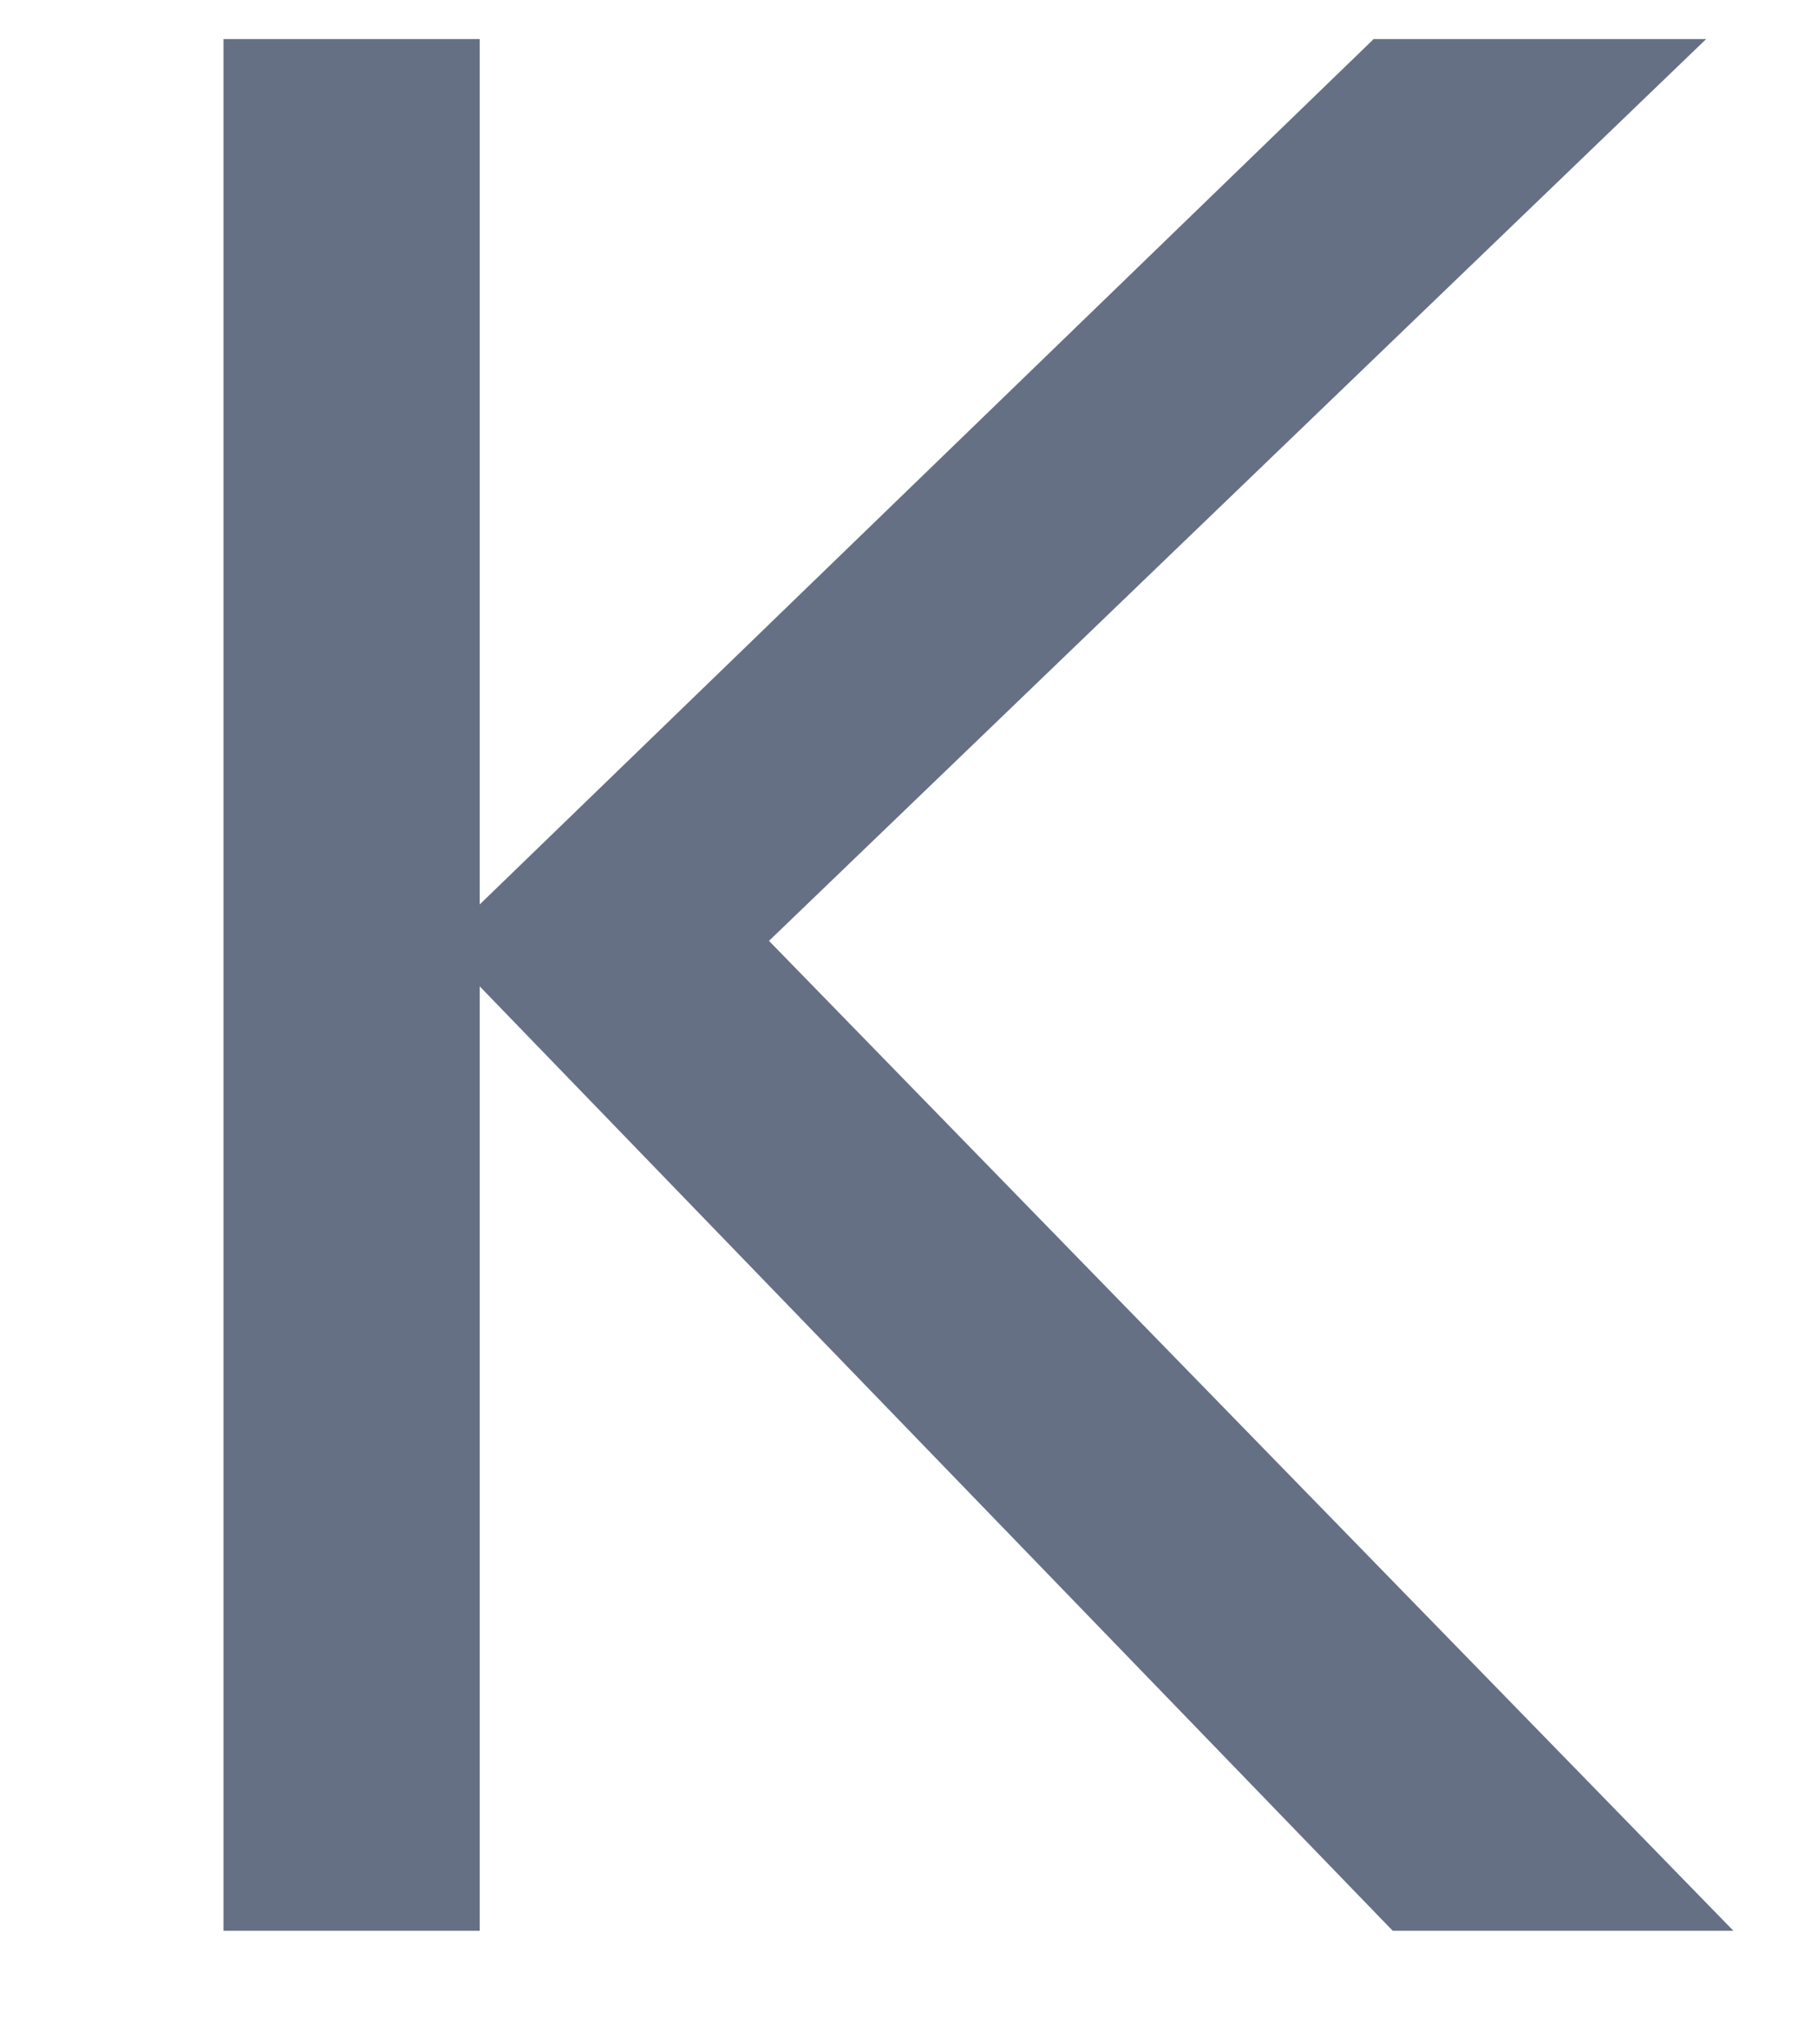 <svg width="8" height="9" viewBox="0 0 8 9" fill="none" xmlns="http://www.w3.org/2000/svg">
<path d="M6.132 8.5L1.932 4.156L6.048 0.172H7.512L3.072 4.444V3.82L7.632 8.5H6.132ZM0.984 8.5V0.172H2.112V8.5H0.984Z" fill="#667085"/>
</svg>
